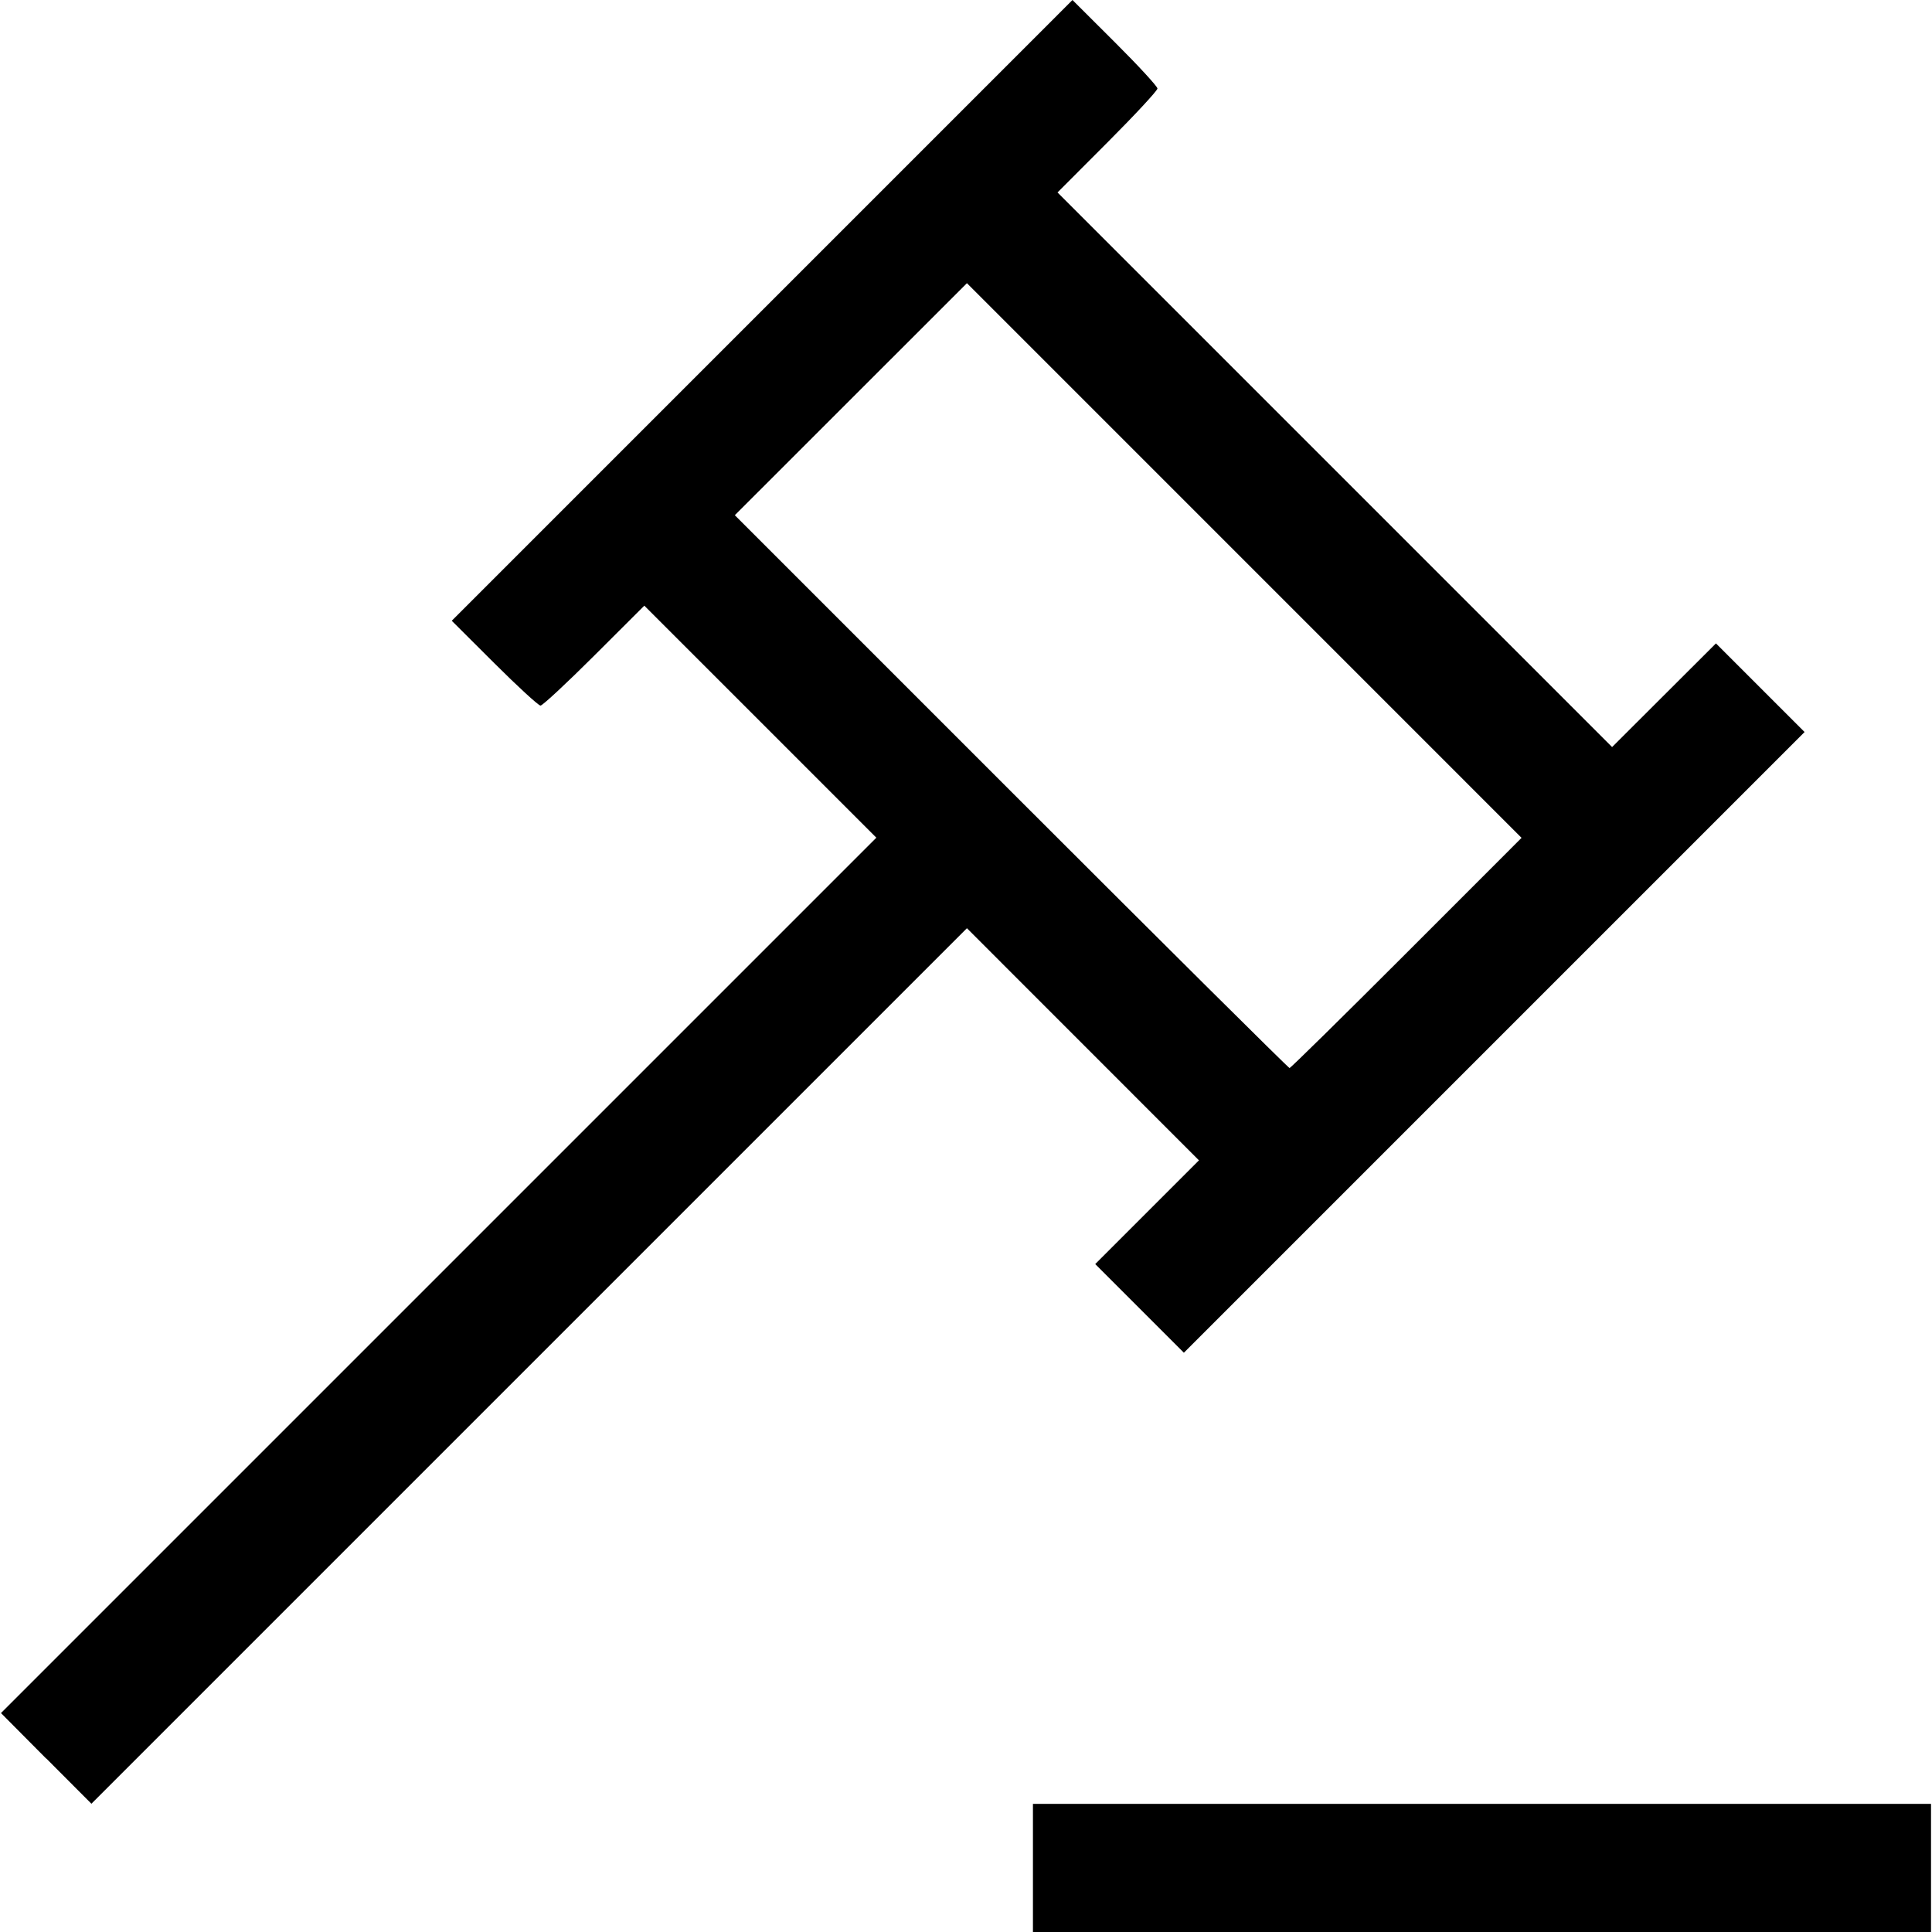<svg xmlns:rdf="http://www.w3.org/1999/02/22-rdf-syntax-ns#" xmlns="http://www.w3.org/2000/svg" height="512" width="512" version="1.1" xmlns:cc="http://creativecommons.org/ns#" xmlns:dc="http://purl.org/dc/elements/1.1/" viewBox="0 0 512 512">
	<g transform="translate(0 -540.36)">
		<path d="m273.74 1035.4v-17h119 119v17 17h-119-119v-17zm-261.5-29l-11.981-12.06 115.99-115.99 115.99-115.99-30.74-30.75-30.75-30.74-13.27 13.24c-7.298 7.283-13.706 13.242-14.24 13.242-0.534 0-6.044-5.058-12.244-11.241l-11.273-11.241 82.248-82.253 82.248-82.253 11.259 11.227c6.192 6.175 11.259 11.678 11.259 12.23 0 0.552-5.959 6.974-13.242 14.272l-13.242 13.269 73.484 73.489 73.484 73.489 13.762-13.735 13.762-13.735 11.743 11.743 11.743 11.743-82.245 82.245-82.245 82.245-11.747-11.747-11.747-11.747 13.744-13.744 13.744-13.744-30.745-30.757-30.745-30.757-116.01 116.01-116.01 116.01-11.983-12.014zm360.5-213.5 30.49-30.502-73.491-73.496-73.491-73.496-30.756 30.744-30.756 30.744 73.249 73.254c40.287 40.29 73.478 73.254 73.758 73.254 0.28 0 14.229-13.726 30.998-30.502z"/>
	</g>
</svg>
